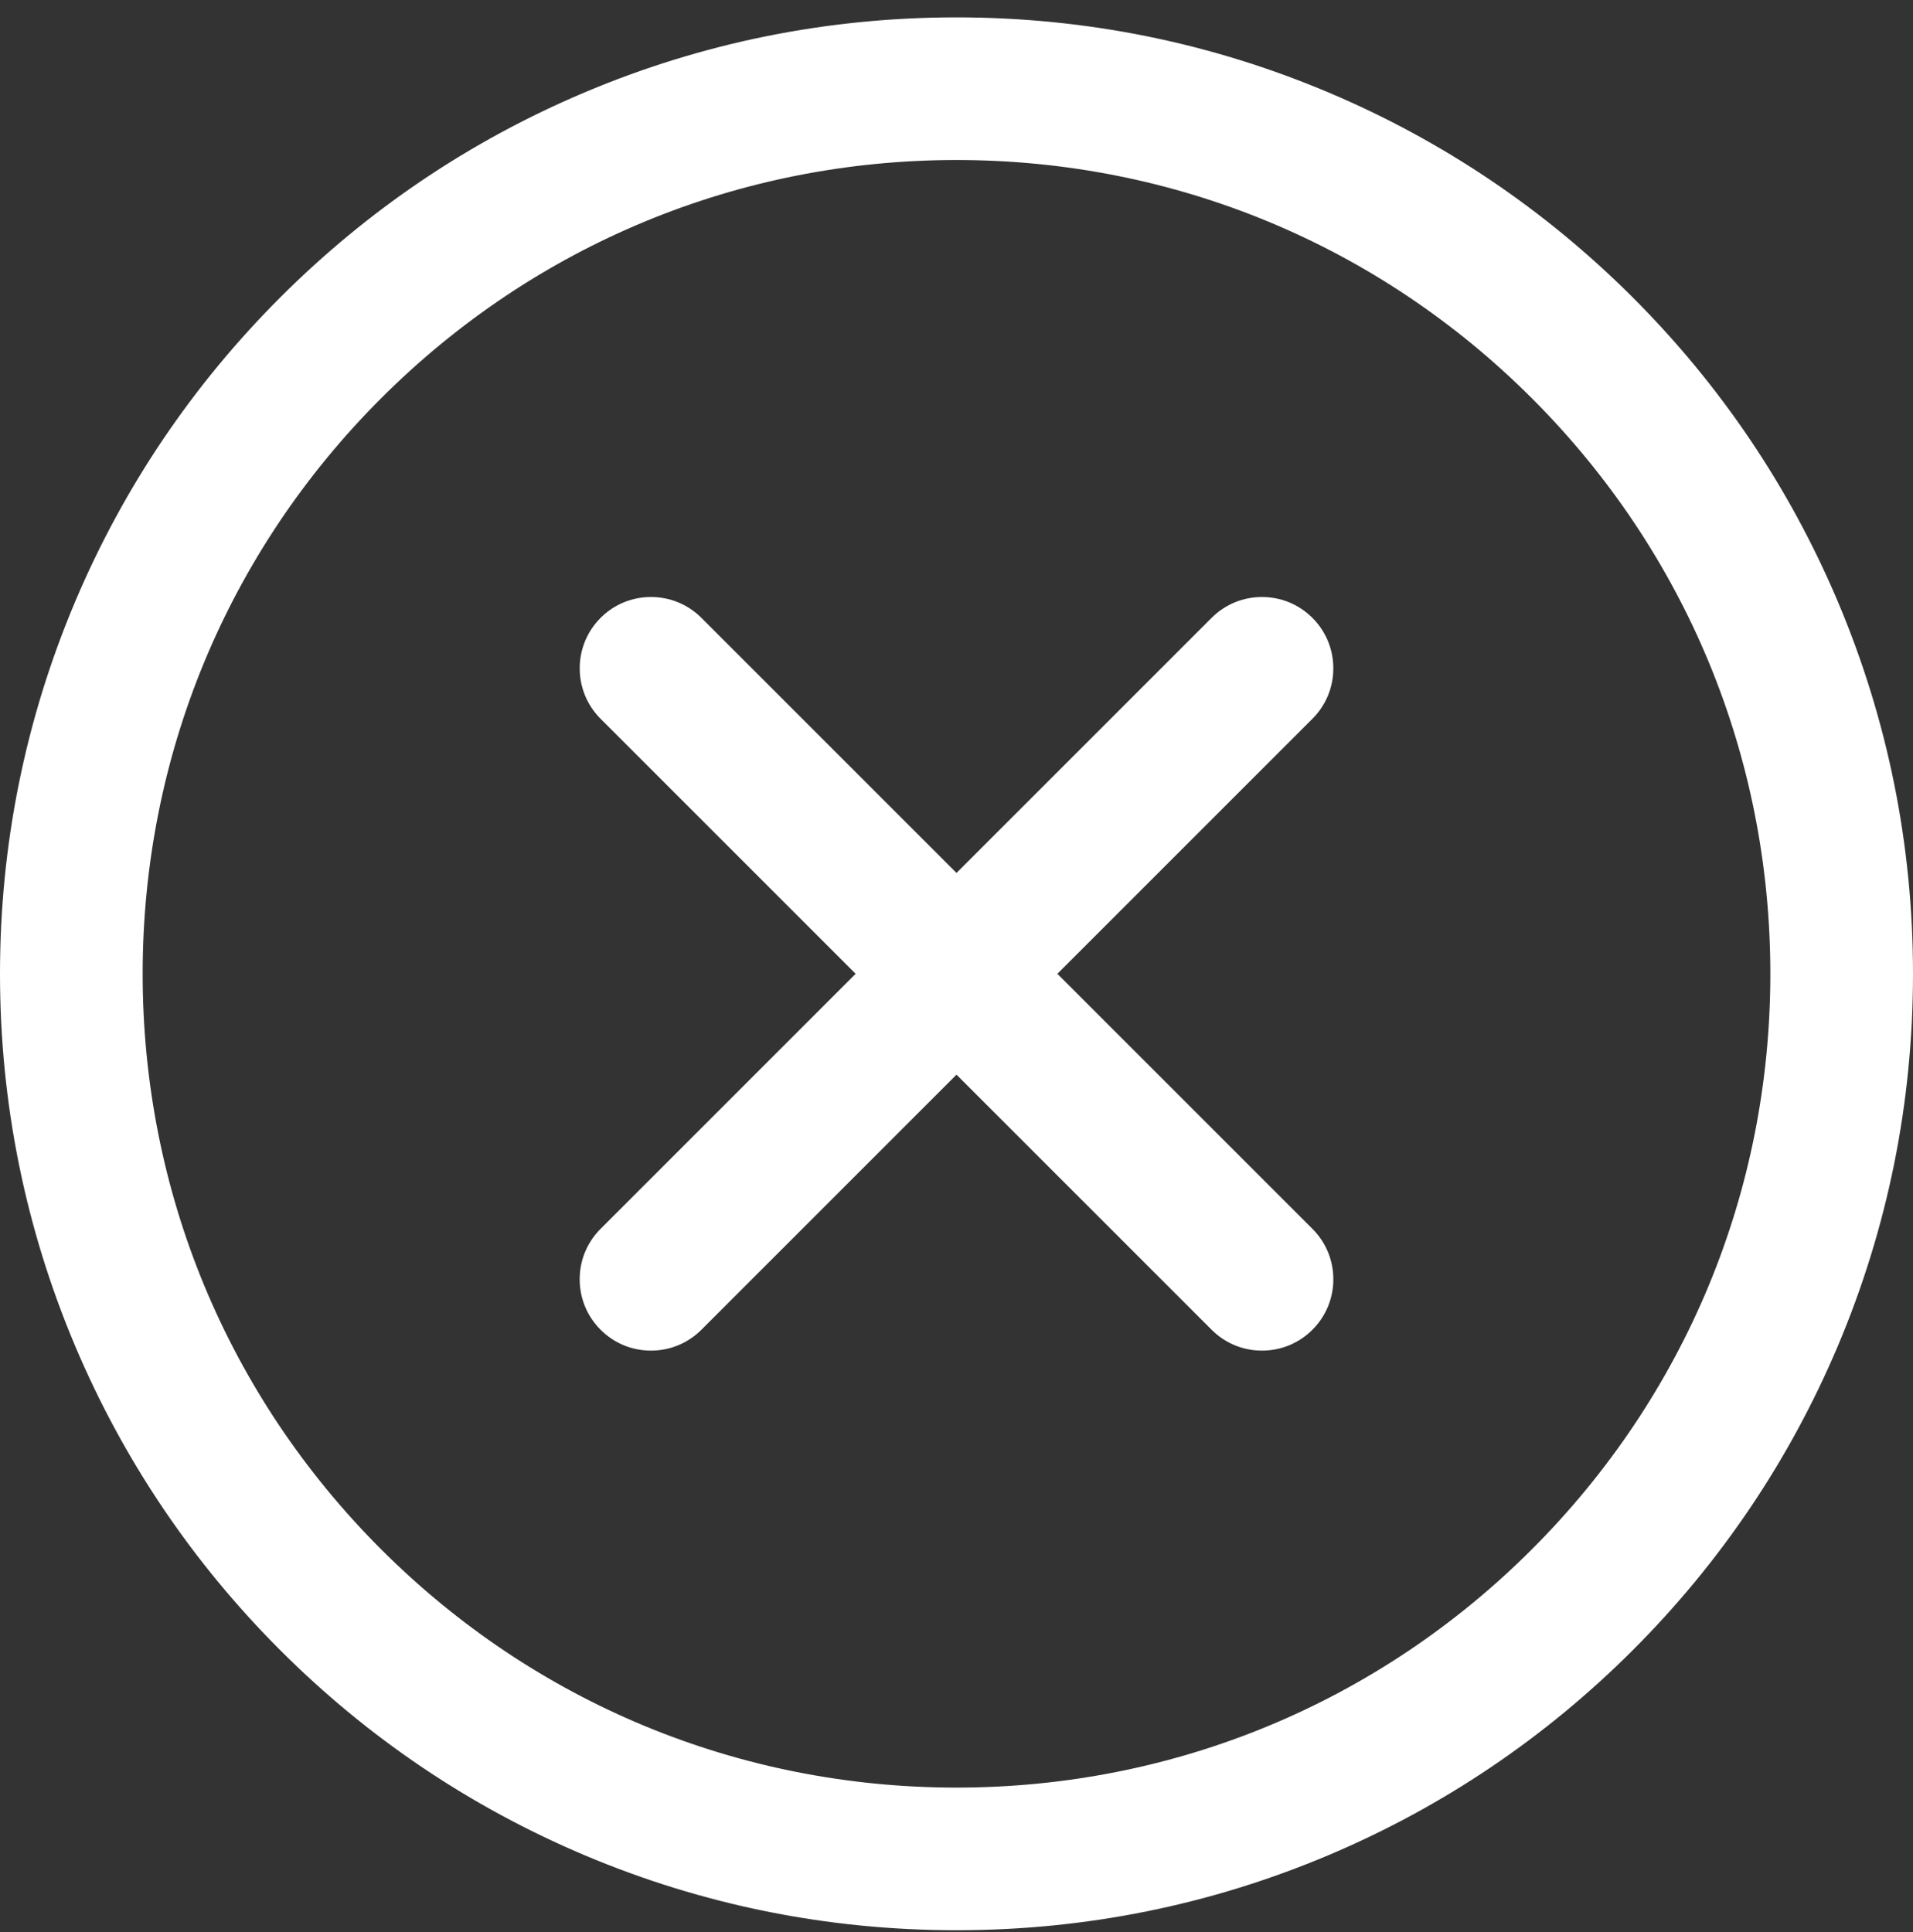 <svg width="100" height="101" viewBox="0 0 100 101" fill="none" xmlns="http://www.w3.org/2000/svg">
<rect x="0" y="0" width="100" height="101" fill="#333333" stroke="none"/>
<path d="M14.705 86.204C19.287 90.785 24.624 94.383 30.569 96.897C36.727 99.502 43.265 100.823 50 100.823C56.735 100.823 63.273 99.502 69.431 96.897C75.376 94.383 80.713 90.785 85.295 86.204C89.877 81.622 93.475 76.284 95.989 70.34C98.594 64.181 99.915 57.643 99.915 50.908C99.915 44.173 98.594 37.635 95.989 31.477C93.475 25.532 89.877 20.195 85.295 15.613C80.713 11.031 75.376 7.433 69.431 4.919C63.273 2.314 56.735 0.993 50 0.993C43.265 0.993 36.727 2.314 30.569 4.919C24.624 7.433 19.287 11.031 14.705 15.613C10.123 20.195 6.525 25.532 4.01 31.477C1.406 37.635 0.085 44.173 0.085 50.908C0.085 57.643 1.406 64.181 4.011 70.34C6.525 76.284 10.123 81.622 14.705 86.204ZM50 8.28C73.543 8.28 92.628 27.366 92.628 50.908C92.628 74.451 73.543 93.536 50 93.536C26.457 93.536 7.372 74.451 7.372 50.908C7.372 27.366 26.457 8.28 50 8.28Z" fill="white"/>
<path d="M50 100.908C43.253 100.908 36.704 99.585 30.535 96.976C24.581 94.457 19.234 90.853 14.645 86.264C10.055 81.674 6.451 76.327 3.932 70.373C1.323 64.203 0 57.655 0 50.908C0 44.162 1.323 37.613 3.932 31.444C6.451 25.489 10.055 20.143 14.645 15.553C19.234 10.963 24.581 7.359 30.535 4.841C36.705 2.231 43.253 0.908 50 0.908C56.747 0.908 63.296 2.231 69.464 4.841C75.419 7.359 80.765 10.964 85.355 15.553C89.945 20.143 93.549 25.489 96.068 31.444C98.677 37.613 100 44.162 100 50.908C100 57.655 98.677 64.203 96.068 70.373C93.549 76.327 89.945 81.674 85.355 86.264C80.766 90.853 75.419 94.457 69.464 96.976C63.296 99.585 56.747 100.908 50 100.908ZM50 1.078C43.276 1.078 36.75 2.397 30.602 4.997C24.667 7.507 19.339 11.099 14.765 15.673C10.191 20.247 6.599 25.576 4.089 31.51C1.488 37.658 0.17 44.185 0.17 50.908C0.17 57.632 1.488 64.158 4.089 70.307C6.599 76.241 10.191 81.569 14.765 86.143C19.339 90.717 24.667 94.309 30.602 96.819C36.749 99.419 43.276 100.738 50 100.738C56.724 100.738 63.251 99.419 69.398 96.819C75.333 94.309 80.661 90.717 85.235 86.143C89.809 81.569 93.401 76.24 95.911 70.307C98.511 64.158 99.83 57.632 99.83 50.908C99.83 44.185 98.511 37.658 95.911 31.51C93.401 25.576 89.809 20.248 85.235 15.673C80.661 11.099 75.332 7.508 69.398 4.997C63.25 2.397 56.724 1.078 50 1.078ZM50 93.621C38.591 93.621 27.865 89.178 19.797 81.111C11.73 73.043 7.287 62.317 7.287 50.908C7.287 39.499 11.73 28.773 19.797 20.706C27.865 12.638 38.591 8.195 50 8.195C61.409 8.195 72.135 12.638 80.203 20.706C88.27 28.773 92.713 39.499 92.713 50.908C92.713 62.317 88.27 73.043 80.203 81.111C72.135 89.178 61.409 93.621 50 93.621ZM50 8.365C38.636 8.365 27.953 12.791 19.918 20.826C11.882 28.861 7.457 39.545 7.457 50.908C7.457 62.272 11.882 72.955 19.918 80.99C27.953 89.026 38.636 93.451 50 93.451C61.364 93.451 72.047 89.026 80.082 80.99C88.118 72.955 92.543 62.272 92.543 50.908C92.543 39.545 88.118 28.861 80.082 20.826C72.047 12.79 61.364 8.365 50 8.365Z" fill="white"/>
<path d="M31.454 69.454C32.165 70.166 33.098 70.522 34.03 70.522C34.962 70.522 35.895 70.166 36.606 69.454L50 56.061L63.394 69.454C64.105 70.166 65.037 70.522 65.97 70.522C66.902 70.522 67.835 70.166 68.546 69.454C69.969 68.032 69.969 65.725 68.546 64.302L55.152 50.908L68.546 37.515C69.969 36.092 69.969 33.785 68.546 32.362C67.123 30.939 64.816 30.939 63.393 32.362L50 45.756L36.606 32.362C35.183 30.939 32.876 30.939 31.454 32.362C30.031 33.785 30.031 36.092 31.454 37.515L44.847 50.908L31.454 64.302C30.031 65.725 30.031 68.032 31.454 69.454Z" fill="white"/>
<path d="M65.97 70.607C64.974 70.607 64.038 70.219 63.334 69.514L50 56.181L36.667 69.514C35.962 70.219 35.026 70.607 34.03 70.607C33.034 70.607 32.098 70.219 31.394 69.514C30.69 68.81 30.302 67.874 30.302 66.878C30.302 65.882 30.69 64.946 31.394 64.242L44.727 50.908L31.394 37.575C29.94 36.121 29.94 33.756 31.394 32.302C32.098 31.598 33.034 31.21 34.03 31.21C35.026 31.21 35.962 31.598 36.667 32.302L50 45.635L63.334 32.302C64.038 31.598 64.974 31.21 65.97 31.21C66.966 31.21 67.902 31.598 68.606 32.302C69.311 33.006 69.698 33.943 69.698 34.938C69.698 35.934 69.311 36.871 68.606 37.575L55.273 50.908L68.607 64.242C69.311 64.946 69.699 65.882 69.699 66.878C69.699 67.874 69.311 68.81 68.607 69.514C67.902 70.219 66.966 70.607 65.97 70.607ZM50 55.94L63.454 69.394C64.126 70.066 65.019 70.437 65.97 70.437C66.92 70.437 67.814 70.066 68.486 69.394C69.158 68.722 69.528 67.829 69.528 66.878C69.528 65.928 69.158 65.034 68.486 64.362L55.032 50.908L68.486 37.455C69.158 36.783 69.528 35.889 69.528 34.938C69.528 33.988 69.158 33.094 68.486 32.422C67.814 31.75 66.921 31.38 65.97 31.38C65.019 31.38 64.126 31.75 63.454 32.422L50 45.876L36.546 32.422C35.874 31.75 34.98 31.38 34.03 31.38C33.08 31.38 32.186 31.75 31.514 32.422C30.127 33.81 30.127 36.067 31.514 37.455L44.968 50.908L31.514 64.362C30.842 65.034 30.472 65.928 30.472 66.878C30.472 67.829 30.842 68.722 31.514 69.394C32.186 70.066 33.08 70.437 34.03 70.437C34.981 70.437 35.874 70.066 36.546 69.394L50 55.94Z" fill="white"/>
</svg>
